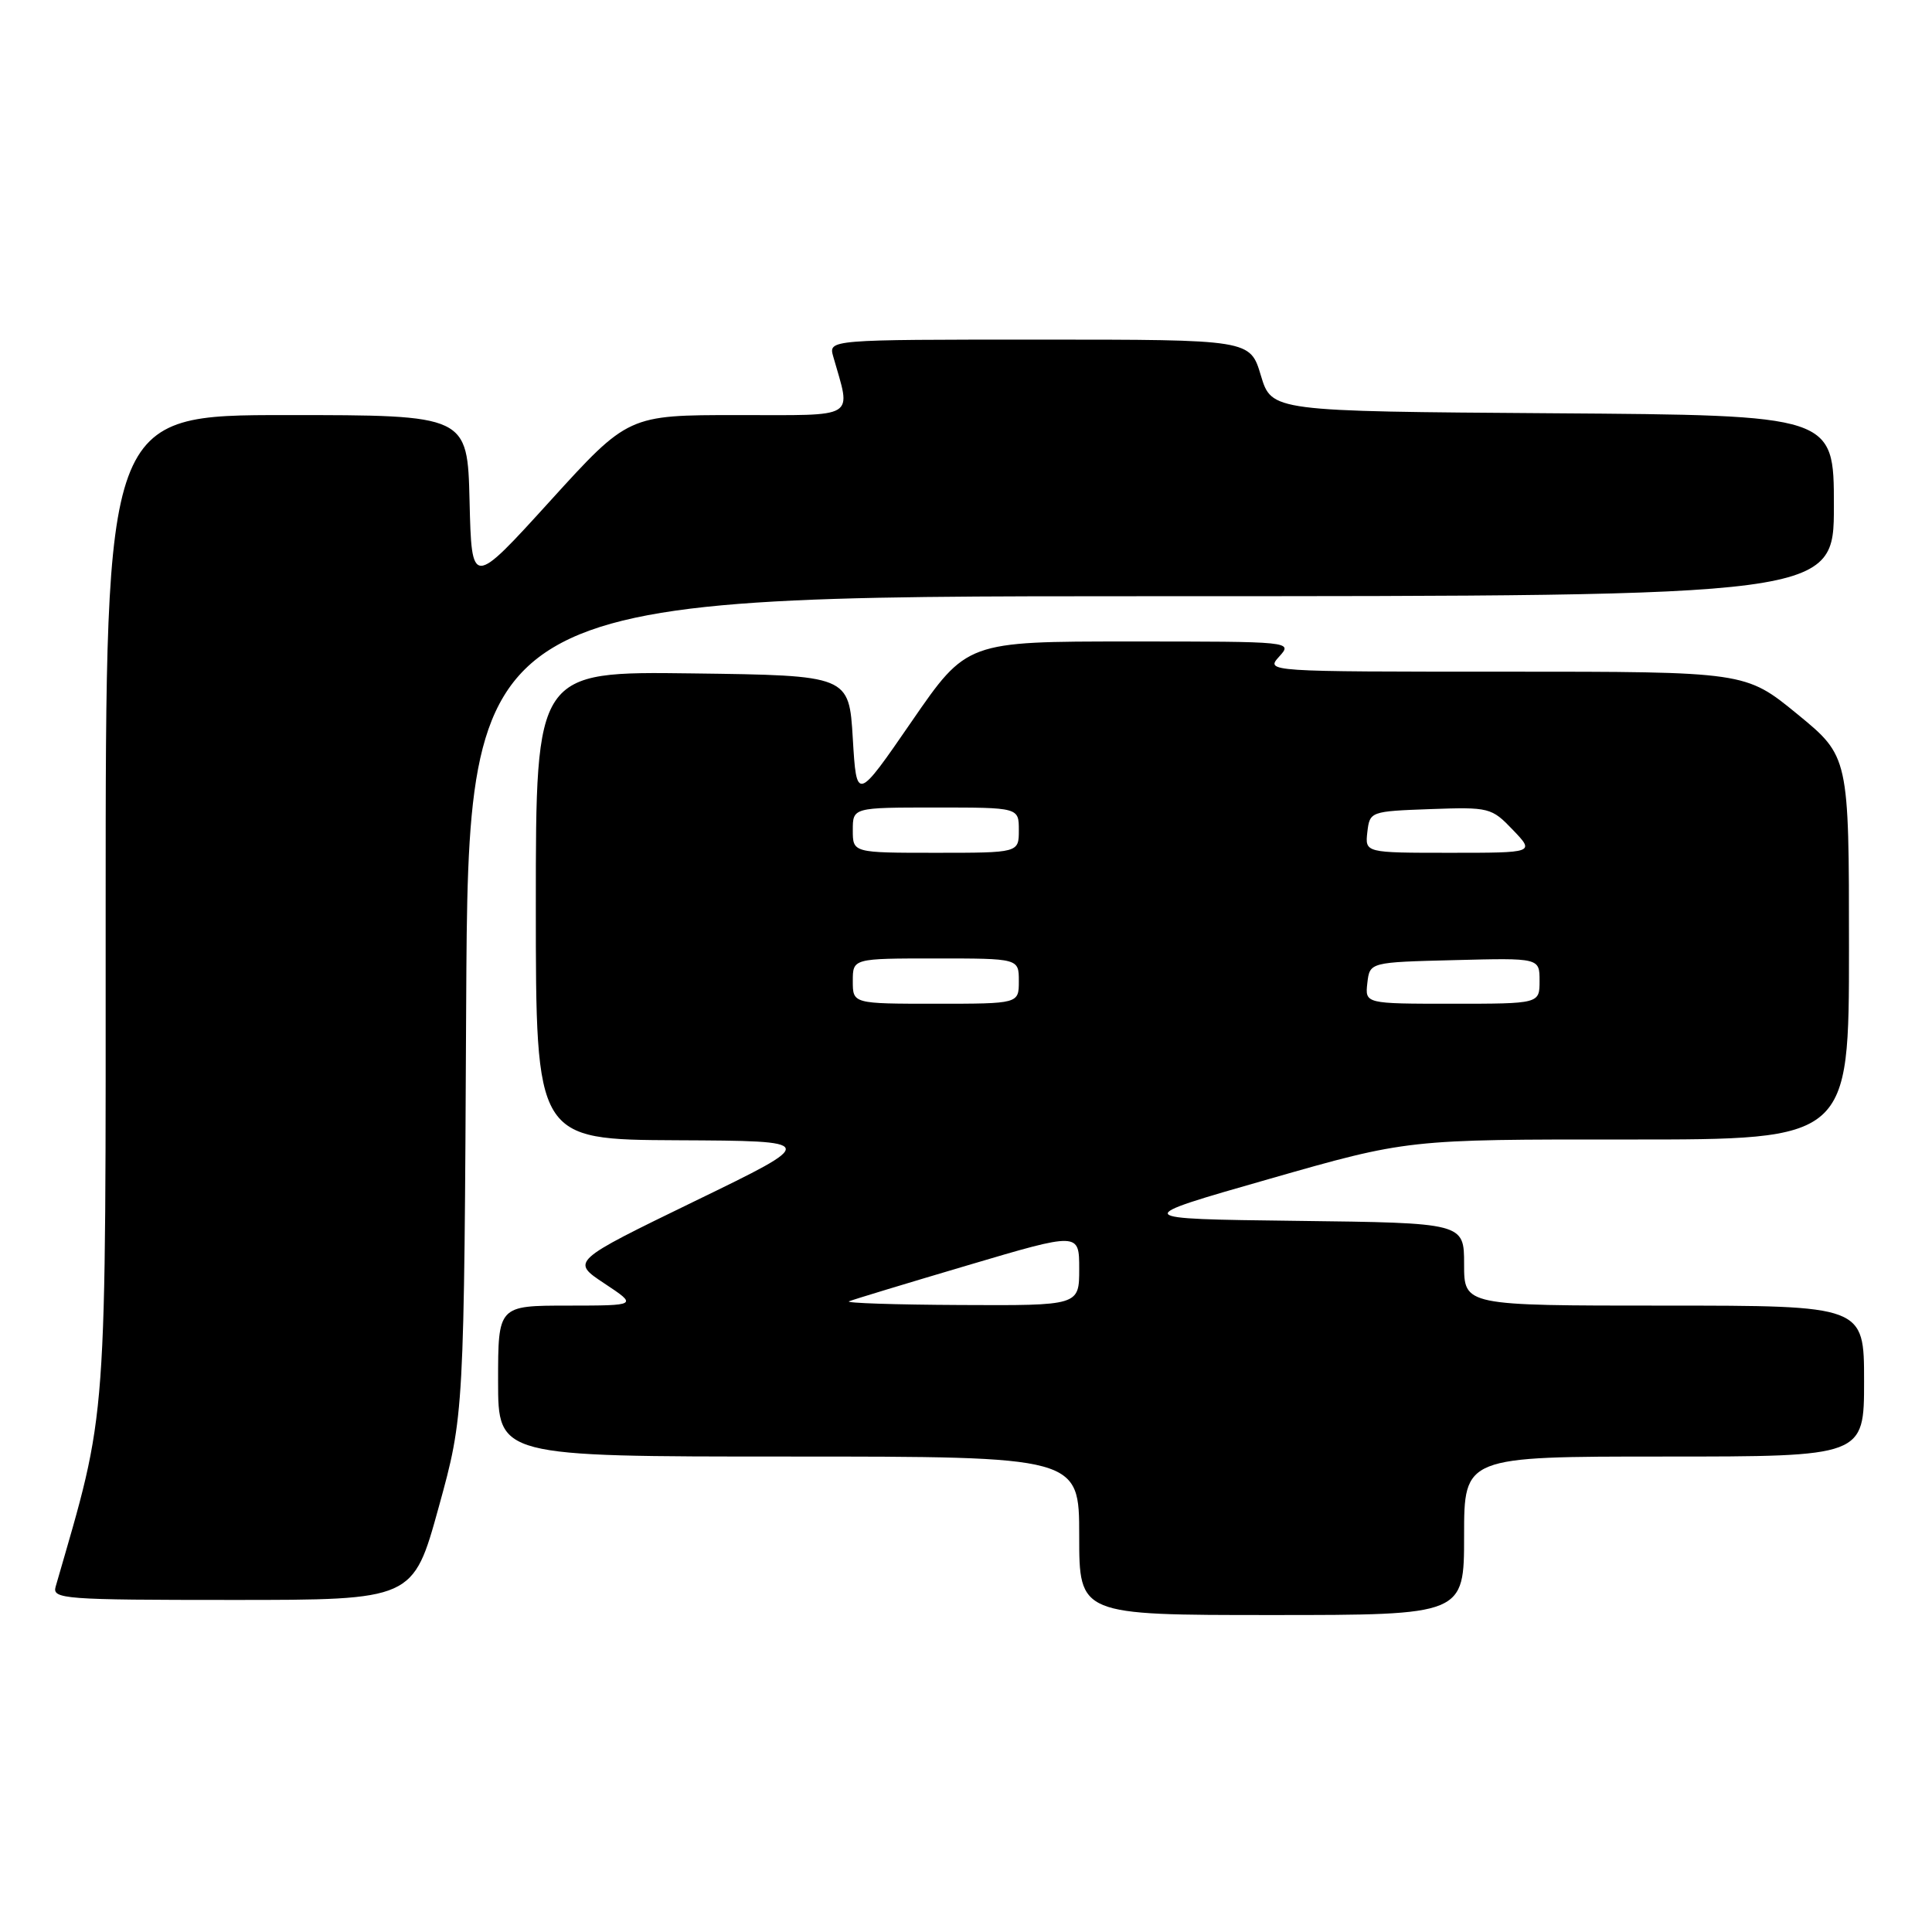 <?xml version="1.0" encoding="UTF-8" standalone="no"?>
<!DOCTYPE svg PUBLIC "-//W3C//DTD SVG 1.1//EN" "http://www.w3.org/Graphics/SVG/1.1/DTD/svg11.dtd" >
<svg xmlns="http://www.w3.org/2000/svg" xmlns:xlink="http://www.w3.org/1999/xlink" version="1.1" viewBox="0 0 256 256">
 <g >
 <path fill="currentColor"
d=" M 194.00 203.50 C 194.00 193.00 194.00 193.00 220.50 193.00 C 247.00 193.00 247.00 193.00 247.00 183.00 C 247.00 173.00 247.00 173.00 220.50 173.00 C 194.00 173.00 194.00 173.00 194.00 167.52 C 194.00 162.04 194.00 162.04 171.85 161.77 C 149.70 161.50 149.70 161.50 168.10 156.24 C 186.50 150.97 186.50 150.97 215.75 150.99 C 245.00 151.00 245.00 151.00 245.00 125.61 C 245.00 100.23 245.00 100.23 238.14 94.61 C 231.28 89.00 231.28 89.00 199.48 89.00 C 167.75 89.00 167.69 89.00 169.50 87.00 C 171.30 85.01 171.25 85.00 149.70 85.00 C 128.10 85.00 128.10 85.00 120.80 95.60 C 113.50 106.20 113.50 106.20 113.00 97.85 C 112.50 89.50 112.50 89.50 91.75 89.23 C 71.00 88.96 71.00 88.96 71.00 119.98 C 71.00 151.00 71.00 151.00 89.75 151.09 C 108.50 151.18 108.50 151.18 92.08 159.15 C 75.66 167.13 75.66 167.13 80.08 170.06 C 84.50 172.99 84.50 172.99 75.25 173.00 C 66.00 173.00 66.00 173.00 66.00 183.00 C 66.00 193.00 66.00 193.00 104.50 193.00 C 143.00 193.00 143.00 193.00 143.00 203.50 C 143.00 214.00 143.00 214.00 168.50 214.00 C 194.00 214.00 194.00 214.00 194.00 203.50 Z  M 58.12 199.75 C 61.50 187.50 61.50 187.50 61.77 133.25 C 62.05 79.00 62.05 79.00 152.52 79.00 C 243.00 79.00 243.00 79.00 243.00 67.01 C 243.00 55.02 243.00 55.02 205.75 54.76 C 168.50 54.50 168.50 54.50 167.07 49.75 C 165.65 45.00 165.65 45.00 137.71 45.00 C 109.77 45.00 109.77 45.00 110.41 47.25 C 112.79 55.63 113.81 55.00 97.74 55.00 C 83.24 55.00 83.24 55.00 72.87 66.41 C 62.50 77.82 62.50 77.82 62.22 66.41 C 61.94 55.00 61.94 55.00 37.97 55.00 C 14.00 55.00 14.00 55.00 14.00 120.17 C 14.00 190.48 14.32 186.16 7.37 210.25 C 6.90 211.88 8.48 212.00 30.80 212.00 C 54.74 212.00 54.74 212.00 58.12 199.75 Z  M 112.50 172.43 C 113.05 172.20 120.14 170.05 128.25 167.65 C 143.00 163.28 143.00 163.28 143.00 168.14 C 143.00 173.00 143.00 173.00 127.25 172.92 C 118.59 172.88 111.95 172.66 112.50 172.43 Z  M 113.00 130.00 C 113.00 127.00 113.00 127.00 124.00 127.00 C 135.00 127.00 135.00 127.00 135.00 130.00 C 135.00 133.00 135.00 133.00 124.00 133.00 C 113.00 133.00 113.00 133.00 113.00 130.00 Z  M 181.18 130.25 C 181.50 127.50 181.50 127.50 192.75 127.22 C 204.00 126.93 204.00 126.93 204.00 129.97 C 204.00 133.00 204.00 133.00 192.43 133.00 C 180.87 133.00 180.87 133.00 181.18 130.25 Z  M 113.00 110.00 C 113.00 107.00 113.00 107.00 124.00 107.00 C 135.00 107.00 135.00 107.00 135.00 110.00 C 135.00 113.00 135.00 113.00 124.00 113.00 C 113.00 113.00 113.00 113.00 113.00 110.00 Z  M 181.18 110.25 C 181.50 107.53 181.59 107.50 189.53 107.21 C 197.33 106.93 197.64 107.01 200.46 109.96 C 203.37 113.00 203.37 113.00 192.12 113.00 C 180.87 113.00 180.87 113.00 181.18 110.25 Z "/>
</g>
</svg>